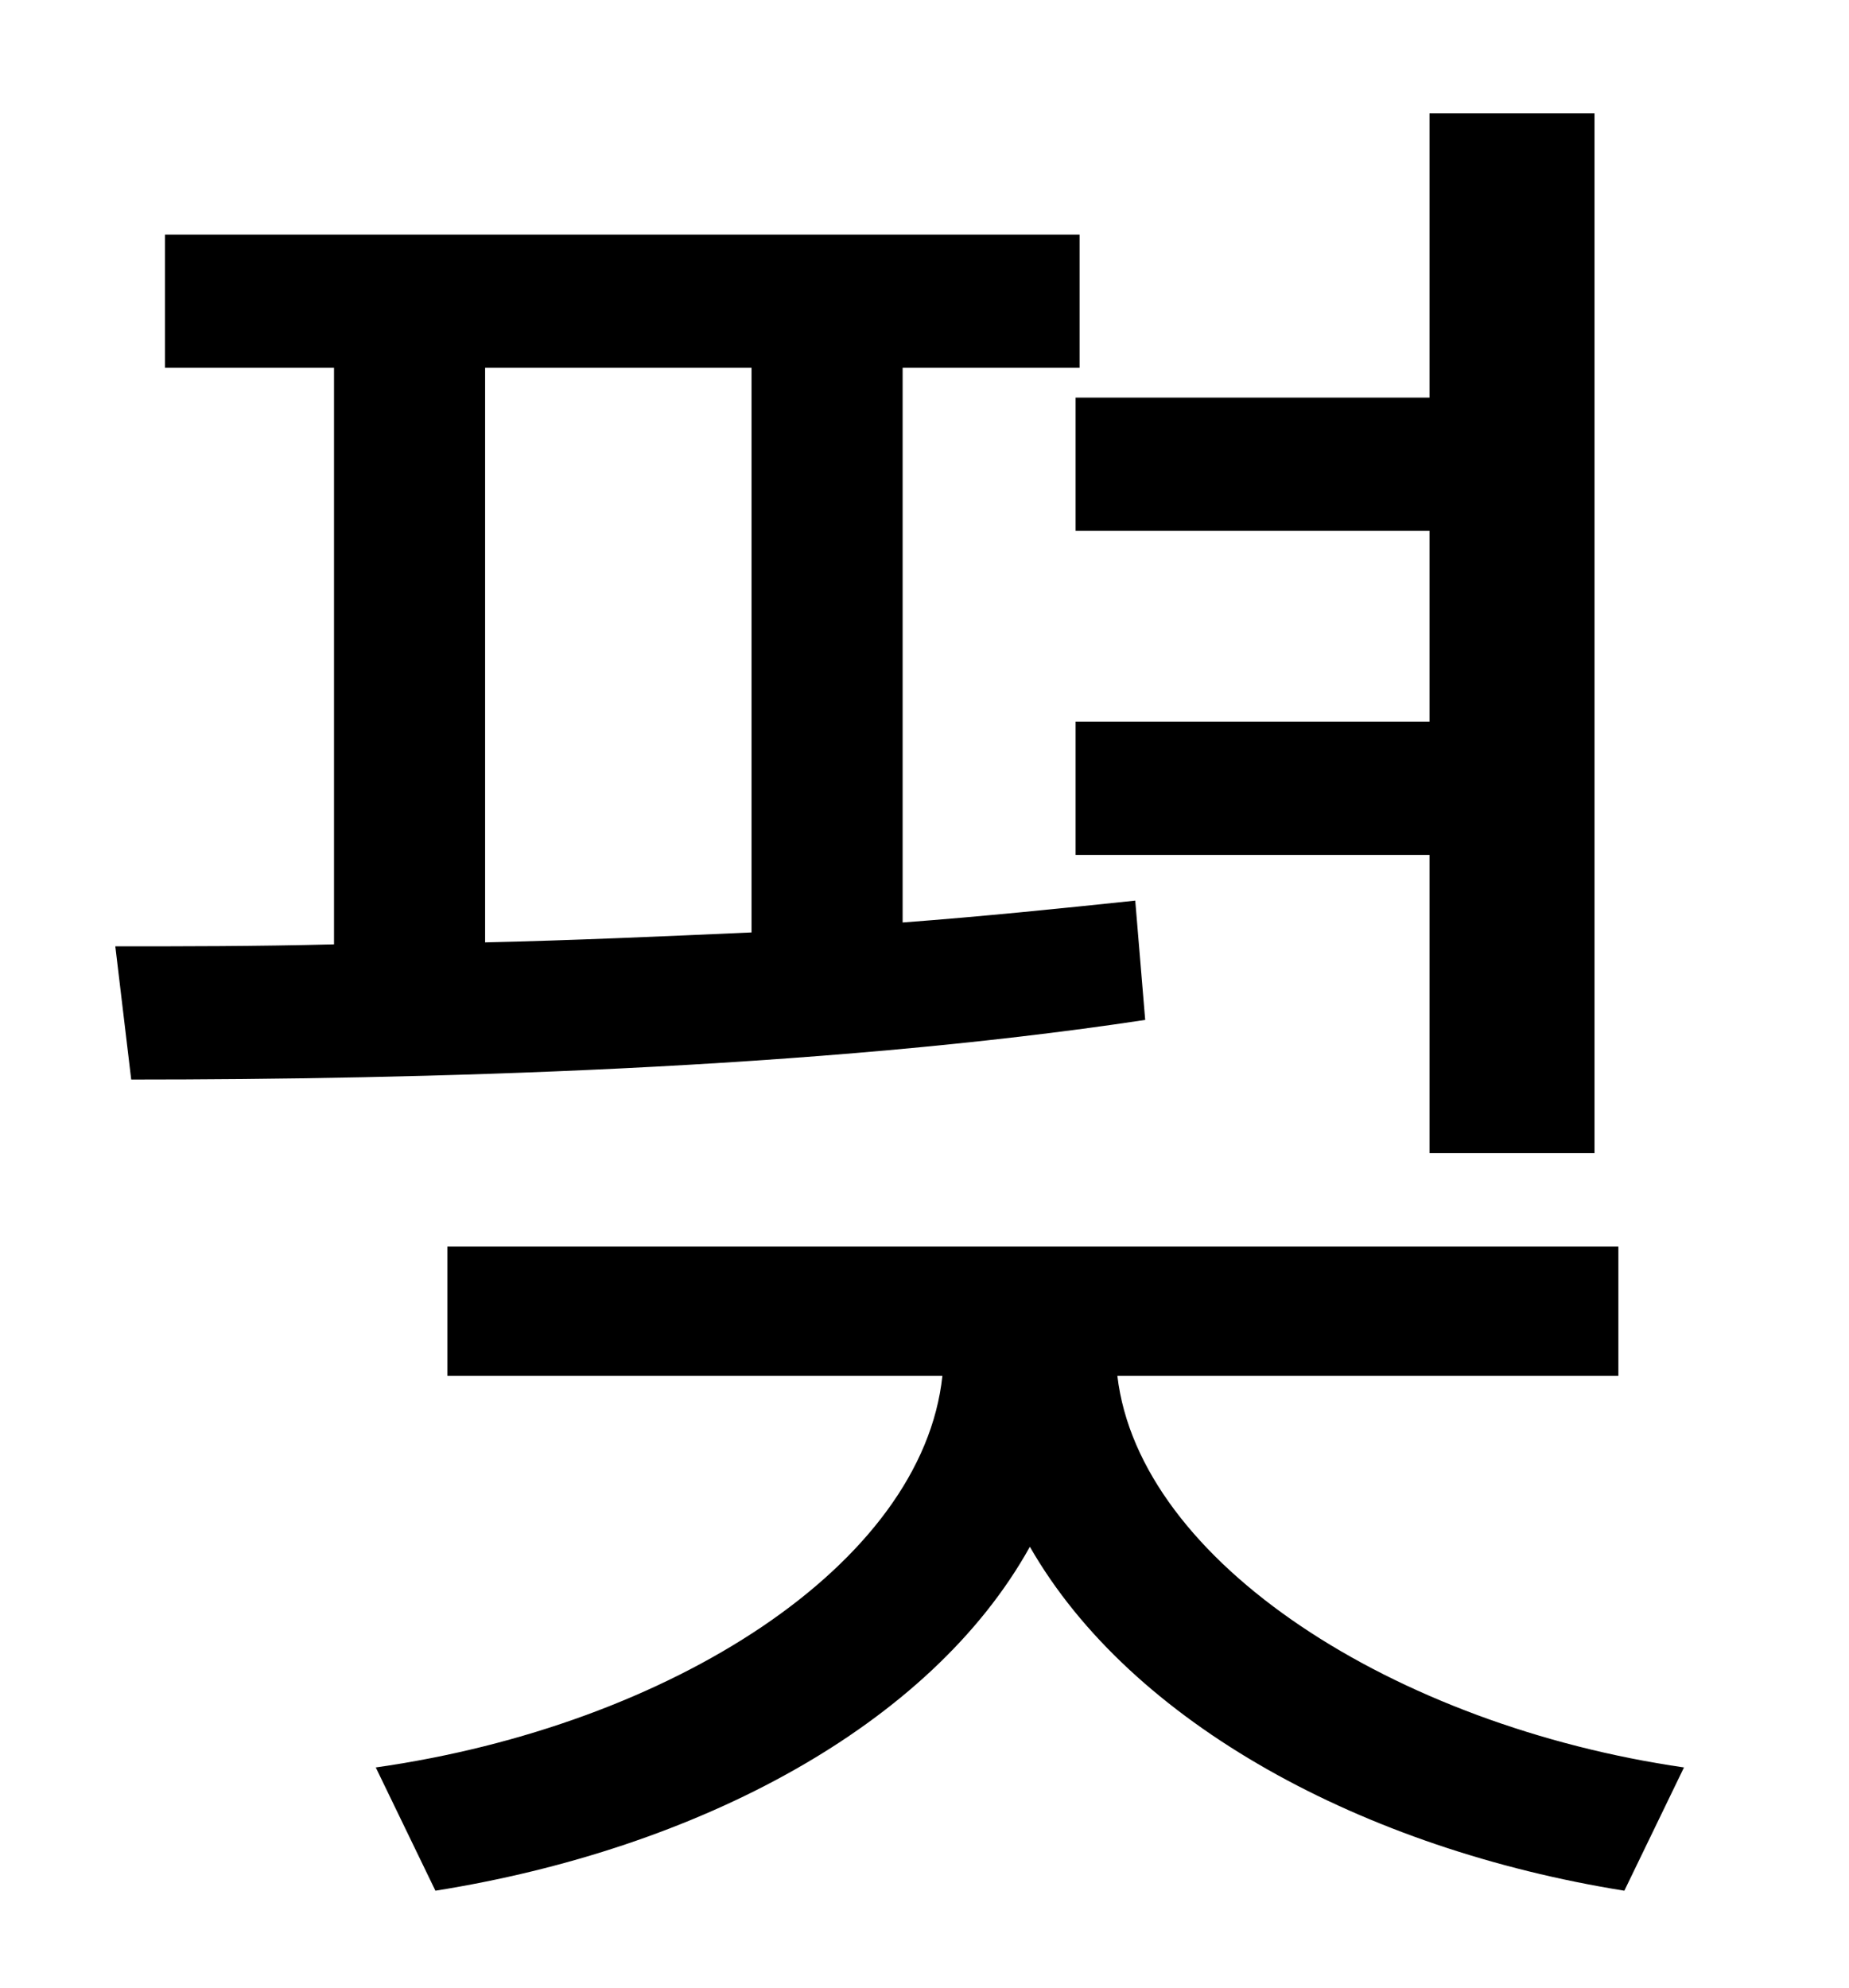 <?xml version="1.0" standalone="no"?>
<!DOCTYPE svg PUBLIC "-//W3C//DTD SVG 1.1//EN" "http://www.w3.org/Graphics/SVG/1.1/DTD/svg11.dtd" >
<svg xmlns="http://www.w3.org/2000/svg" xmlns:xlink="http://www.w3.org/1999/xlink" version="1.1" viewBox="-10 0 930 1000">
   <path fill="currentColor"
d="M531 200h178v-143h83v523h-83v-150h-178v-67h178v-96h-178v-67zM234 185v289c44 -1 89 -3 134 -5v-284h-134zM561 453l5 60c-165 25 -367 30 -510 30l-8 -67c33 0 71 0 110 -1v-290h-85v-67h460v67h-89v279c40 -3 79 -7 117 -11zM804 692h-252c11 94 140 176 285 197
l-30 62c-131 -21 -248 -84 -299 -173c-50 90 -167 152 -299 173l-30 -62c148 -21 275 -102 285 -197h-249v-65h589v65z" />
</svg>
